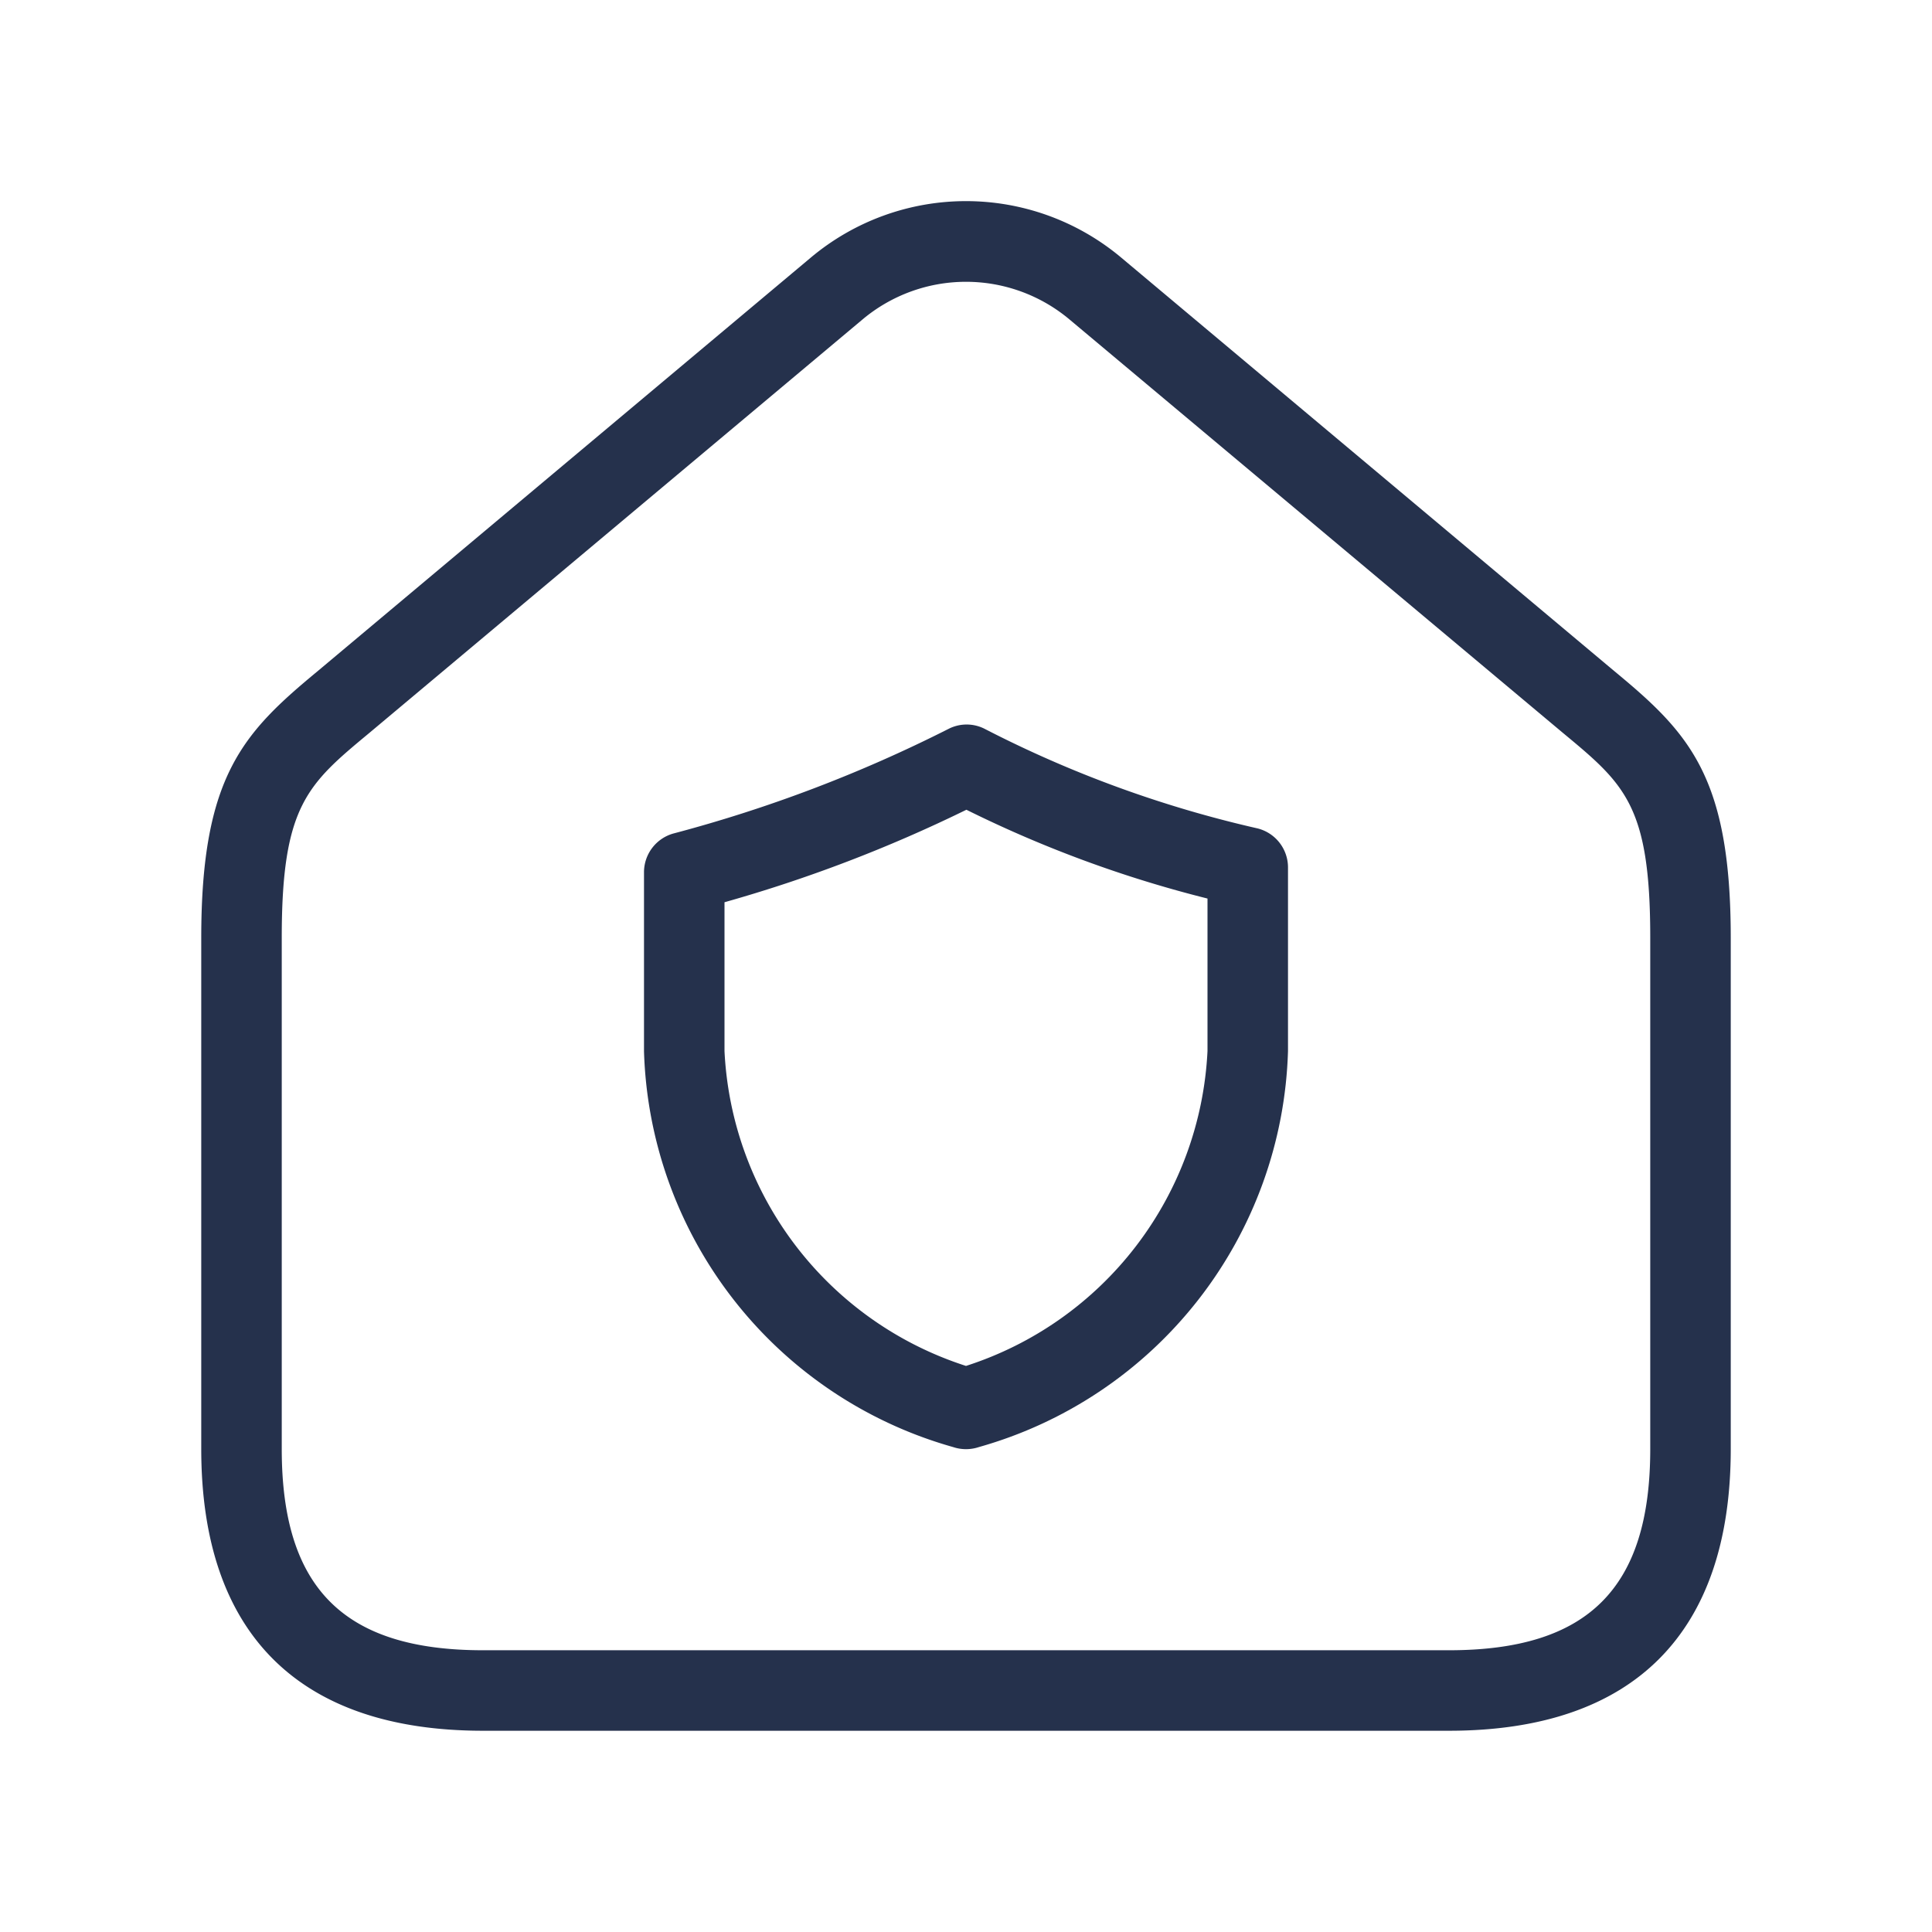 <svg id="Layer" xmlns="http://www.w3.org/2000/svg" viewBox="0 0 24 24"><defs><style>.cls-1{fill:#25314c;}</style></defs><path id="home-shield" class="cls-1" d="M20.049,8.333,13.928,3.2a3,3,0,0,0-3.856,0L3.951,8.333C3.024,9.1,2.5,9.636,2.5,11.65V18c0,2.29,1.21,3.5,3.5,3.5H18c2.29,0,3.5-1.21,3.5-3.5V11.65C21.5,9.636,20.976,9.1,20.049,8.333ZM20.5,18c0,1.729-.771,2.5-2.5,2.5H6c-1.729,0-2.5-.771-2.5-2.5V11.65c0-1.643.319-1.907,1.09-2.547l6.125-5.135a2,2,0,0,1,2.57,0L19.41,9.1c.771.64,1.09.9,1.09,2.547Zm-4.877-7.709a14.316,14.316,0,0,1-3.389-1.236.494.494,0,0,0-.452,0,17.445,17.445,0,0,1-3.42,1.3.5.5,0,0,0-.362.48v2.223a5.272,5.272,0,0,0,3.84,4.918.505.505,0,0,0,.32,0A5.272,5.272,0,0,0,16,13.056V10.775A.5.5,0,0,0,15.623,10.291ZM15,13.056a4.33,4.33,0,0,1-3,3.912,4.33,4.33,0,0,1-3-3.912V11.208a17.827,17.827,0,0,0,3.005-1.149A14.829,14.829,0,0,0,15,11.162Z"/></svg>